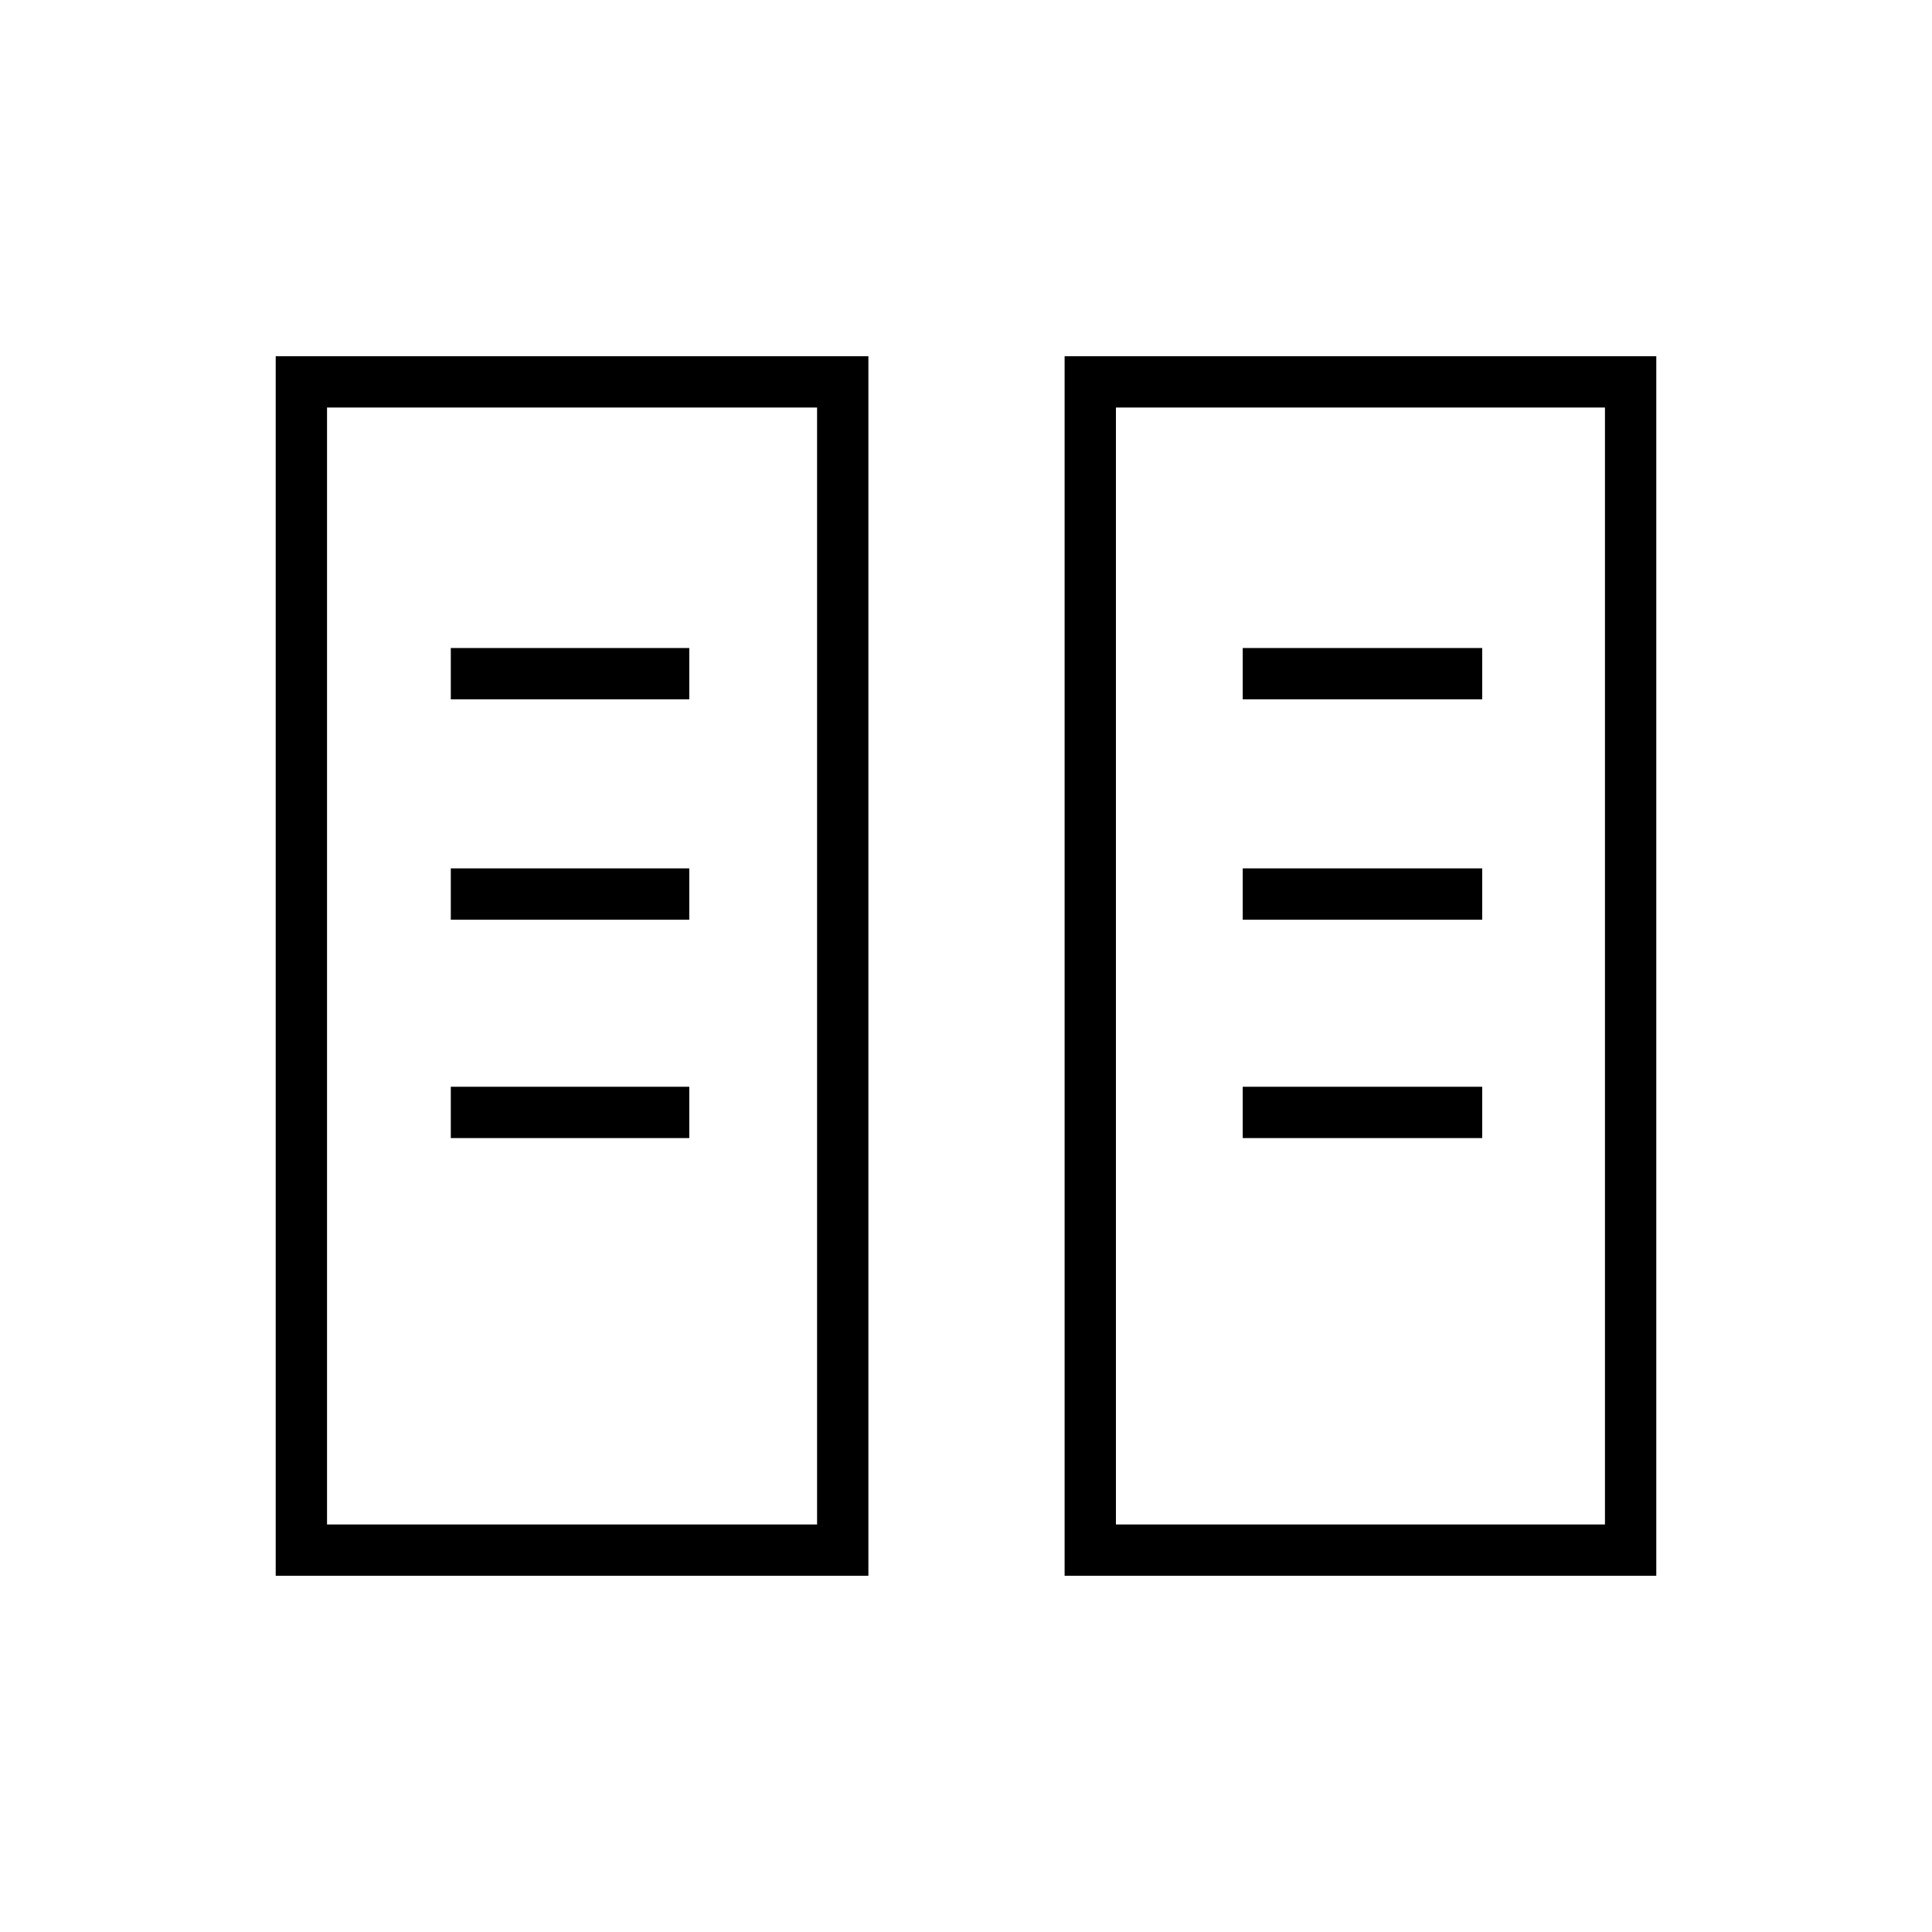 <svg xmlns="http://www.w3.org/2000/svg" height="24" viewBox="0 -960 960 960" width="24"><path d="M137-177v-606h294.5v606H137Zm392 0v-606h294v606H529Zm-366.5-25.5H406v-555H162.5v555Zm392 0h243v-555h-243v555ZM224-394.5h118.5V-420H224v25.5Zm393.5 0h119V-420h-119v25.5ZM224-503h118.5v-25.5H224v25.5Zm393.5 0h119v-25.5h-119v25.5ZM224-612.5h118.5V-638H224v25.5Zm393.5 0h119V-638h-119v25.5Zm-455 410H406 162.5Zm392 0h243-243Z"/></svg>